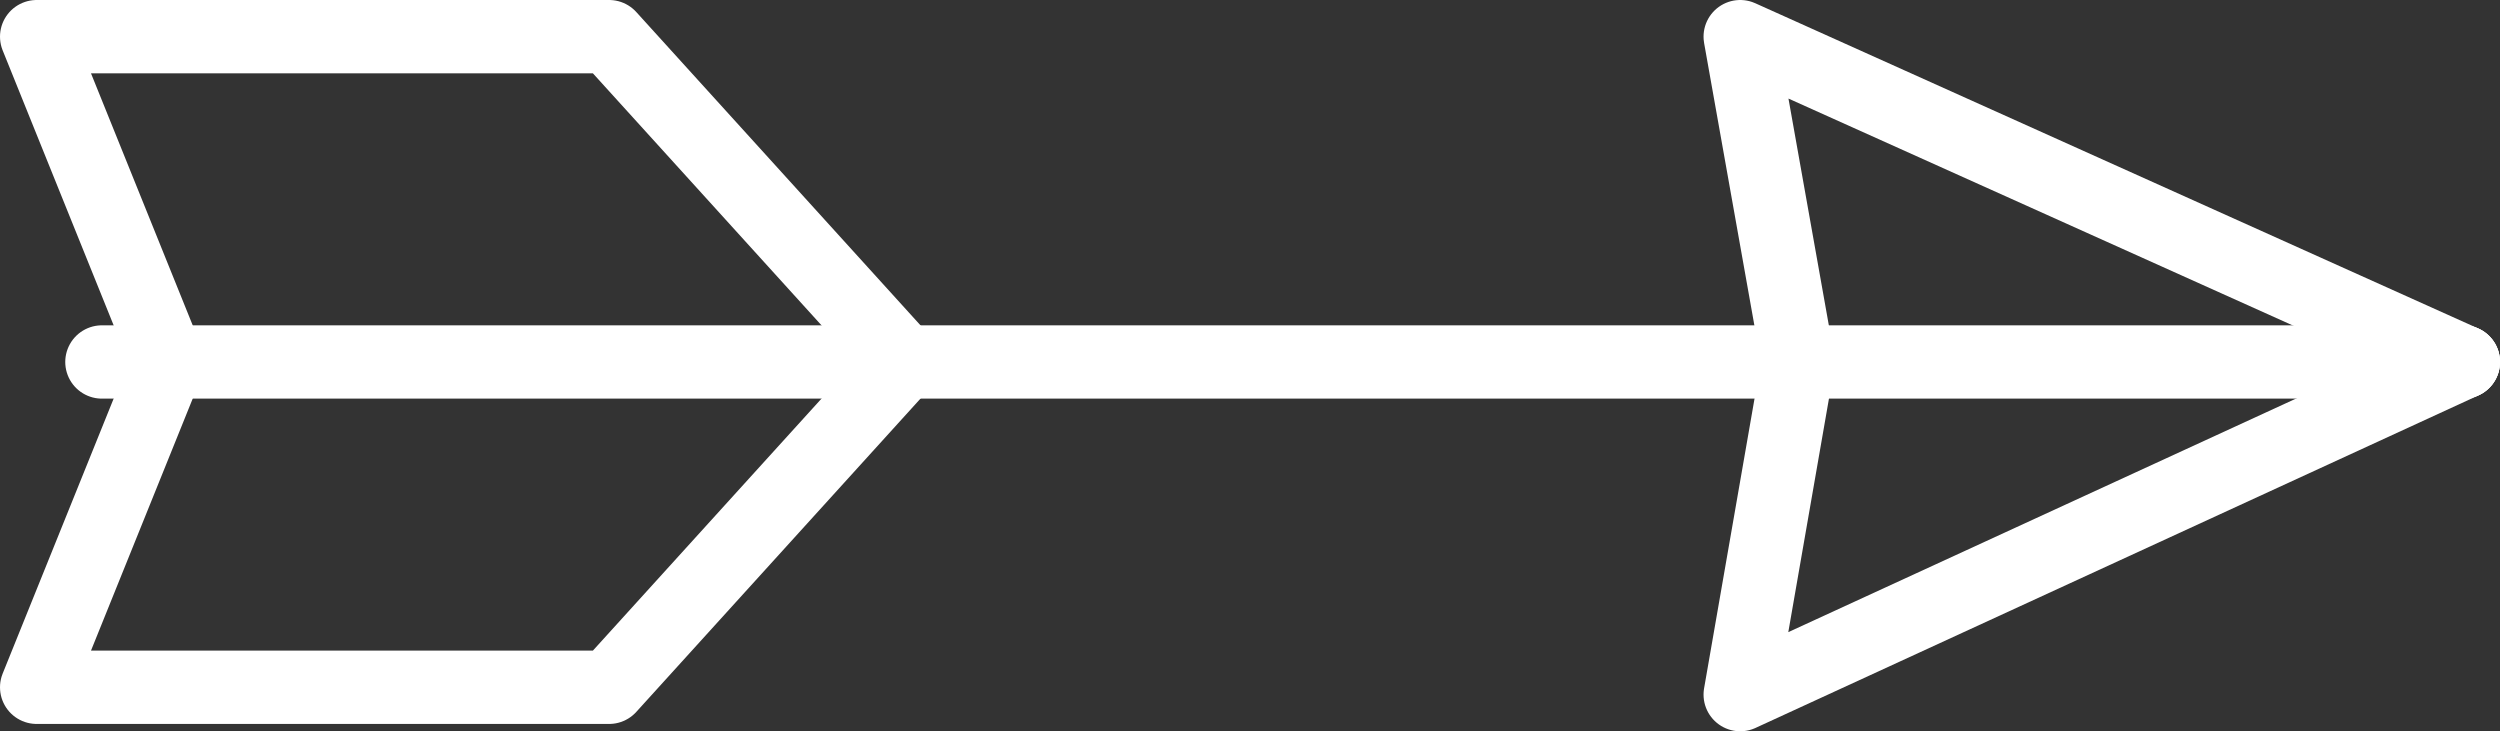 <svg id="arrows" xmlns="http://www.w3.org/2000/svg" viewBox="0 0 340.98 99.74"><rect x="0" y="0" width="340.98" height="99.74" fill="#333333" stroke="none"/><defs><style>.cls-1{fill:transparent;stroke:#fff;stroke-linecap:round;stroke-linejoin:round;stroke-width:10px;}</style></defs><title>short_arrow_right</title><line class="cls-1" x1="335.98" y1="49.37" x2="13.9" y2="49.37"/><polyline class="cls-1" points="245.25 49.37 237.35 5 335.98 49.37"/><polyline class="cls-1" points="123.33 49.37 83.08 5 5 5 22.91 49.37"/><polyline class="cls-1" points="245.25 49.37 237.35 94.74 335.98 49.37"/><polyline class="cls-1" points="123.33 49.37 83.08 93.74 5 93.74 22.91 49.37"/></svg>